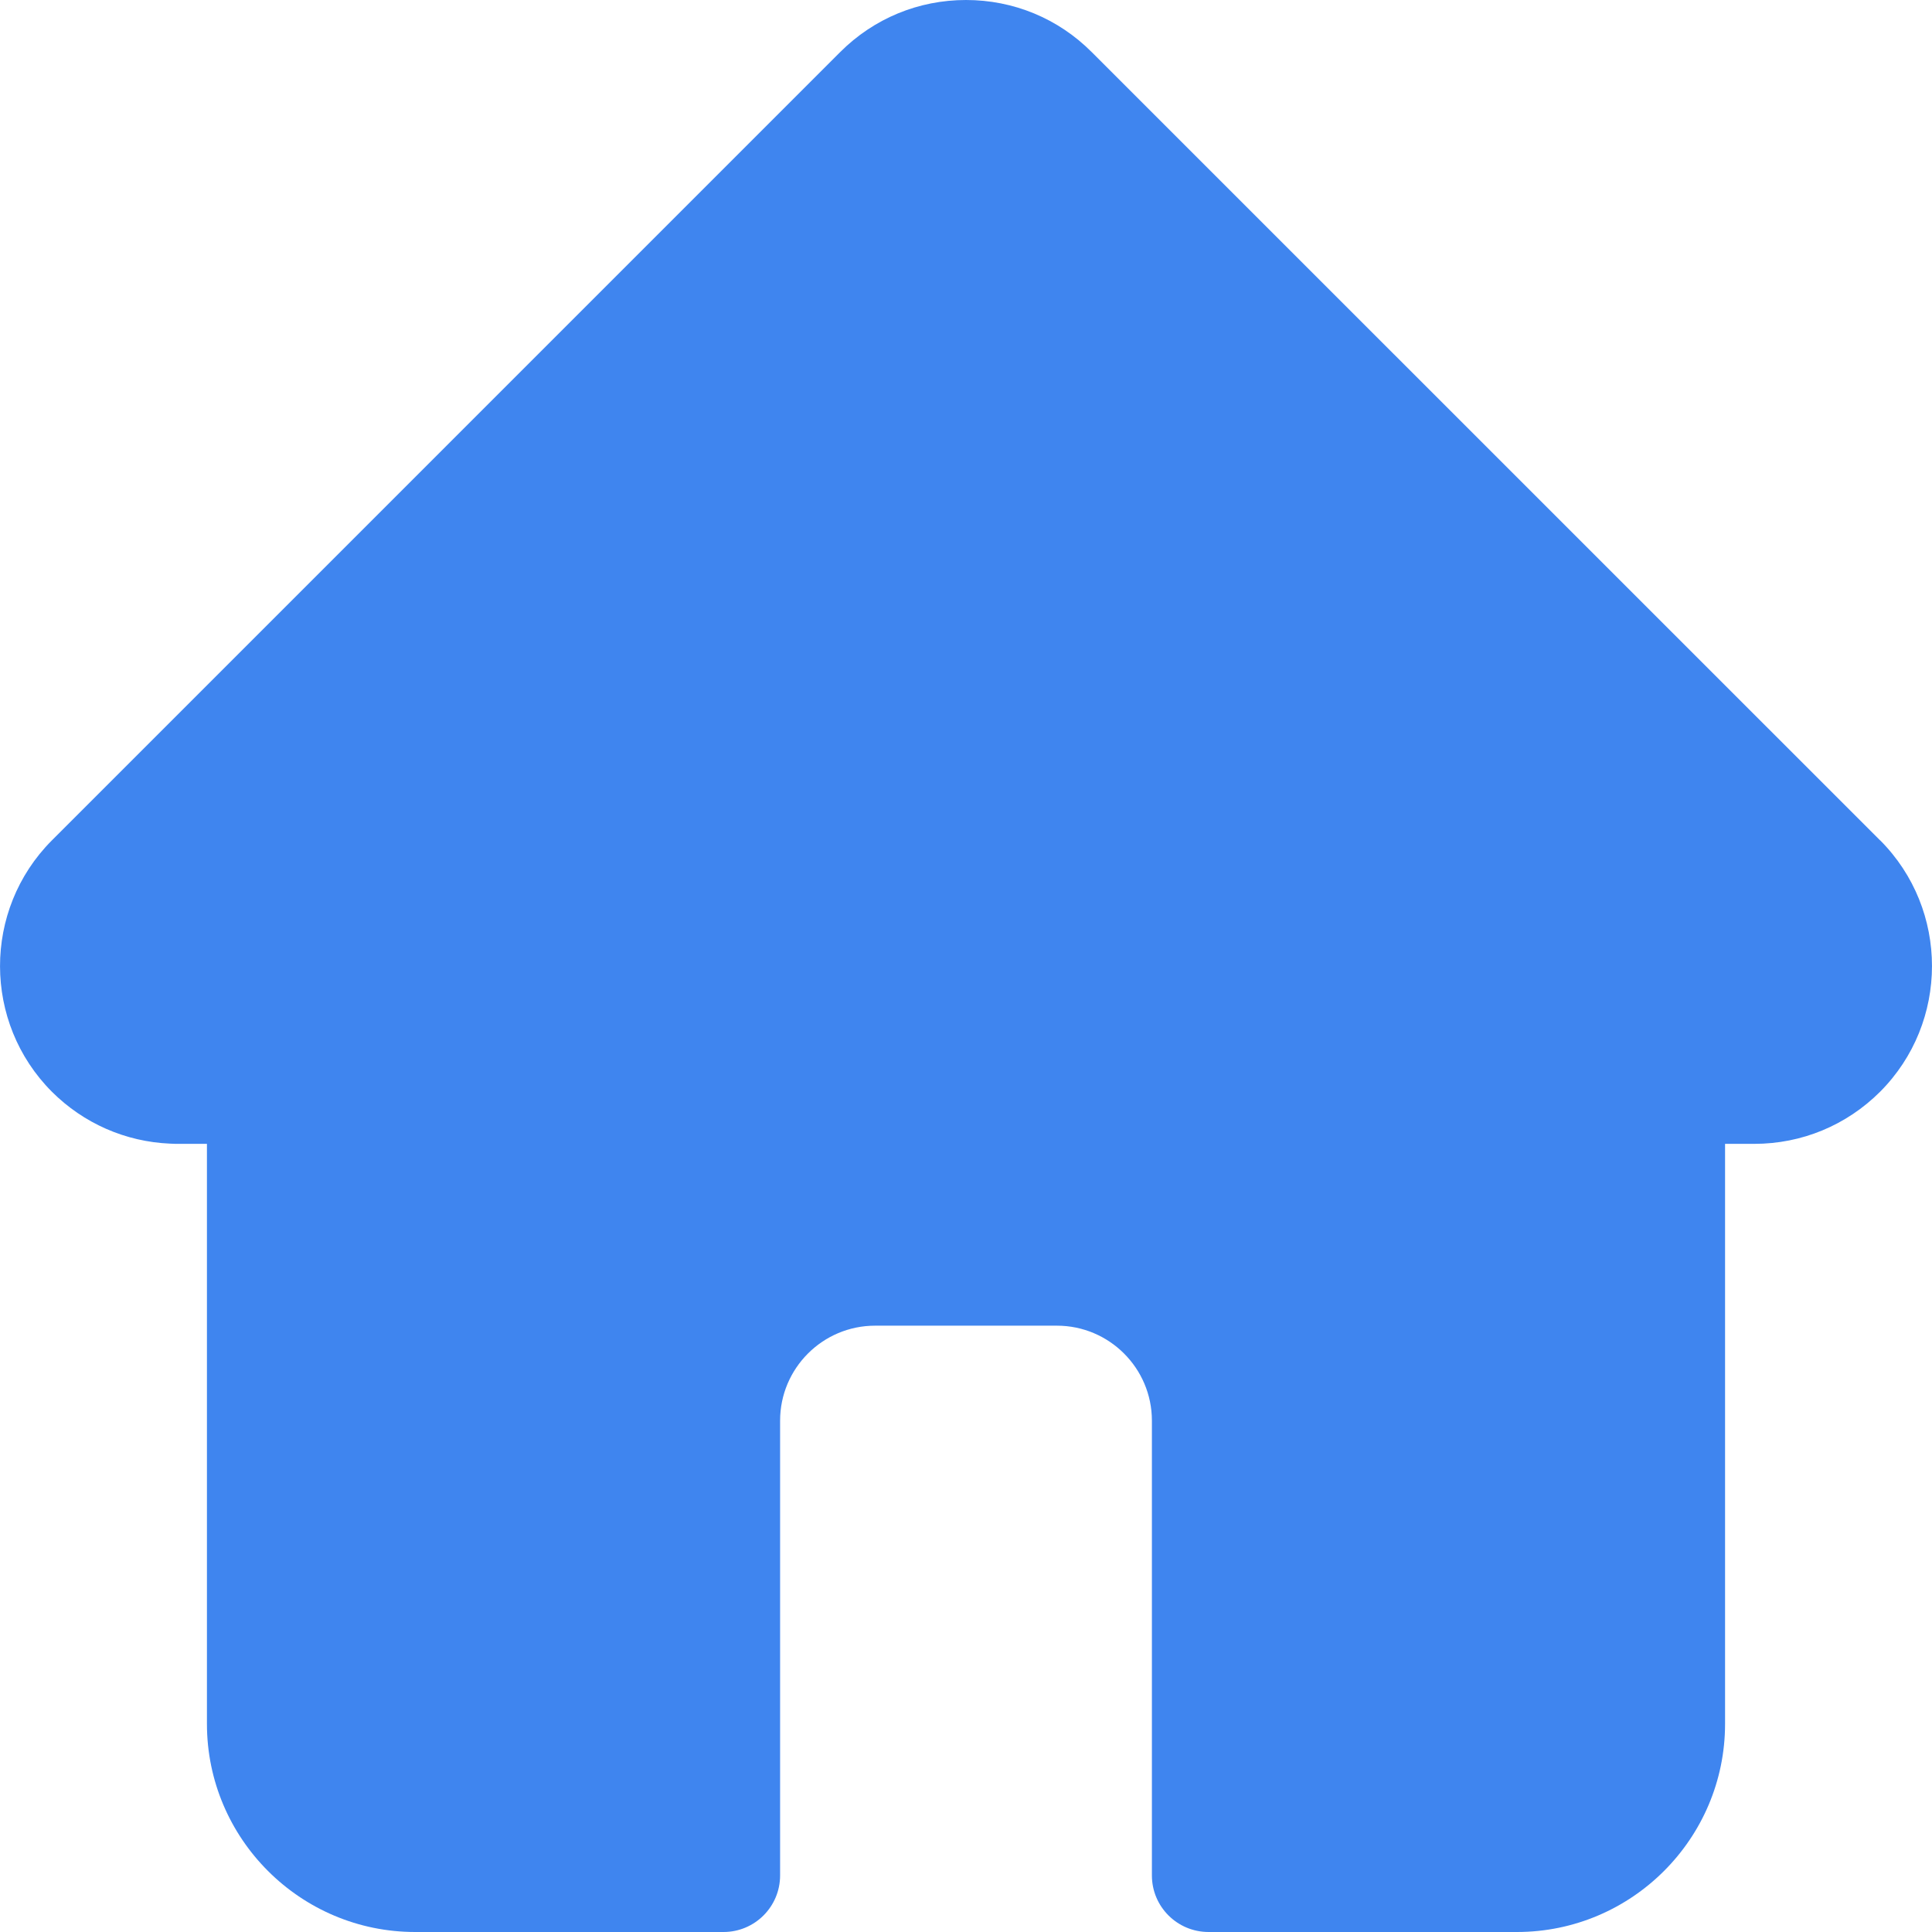 <svg width="18" height="18" viewBox="0 0 18 18" fill="none" xmlns="http://www.w3.org/2000/svg">
<path d="M17.517 7.829C17.516 7.829 17.516 7.828 17.515 7.828L10.172 0.486C9.859 0.172 9.443 0 9 0C8.557 0 8.141 0.172 7.828 0.485L0.489 7.824C0.486 7.827 0.484 7.829 0.481 7.832C-0.161 8.478 -0.16 9.527 0.484 10.172C0.779 10.466 1.168 10.637 1.584 10.655C1.601 10.656 1.618 10.657 1.635 10.657H1.928V16.061C1.928 17.13 2.798 18 3.868 18H6.741C7.032 18 7.268 17.764 7.268 17.473V13.236C7.268 12.748 7.665 12.351 8.153 12.351H9.847C10.335 12.351 10.732 12.748 10.732 13.236V17.473C10.732 17.764 10.968 18 11.26 18H14.133C15.202 18 16.072 17.13 16.072 16.061V10.657H16.344C16.786 10.657 17.202 10.485 17.516 10.172C18.161 9.526 18.161 8.475 17.517 7.829Z" fill="#3F85EF"/>
</svg>
